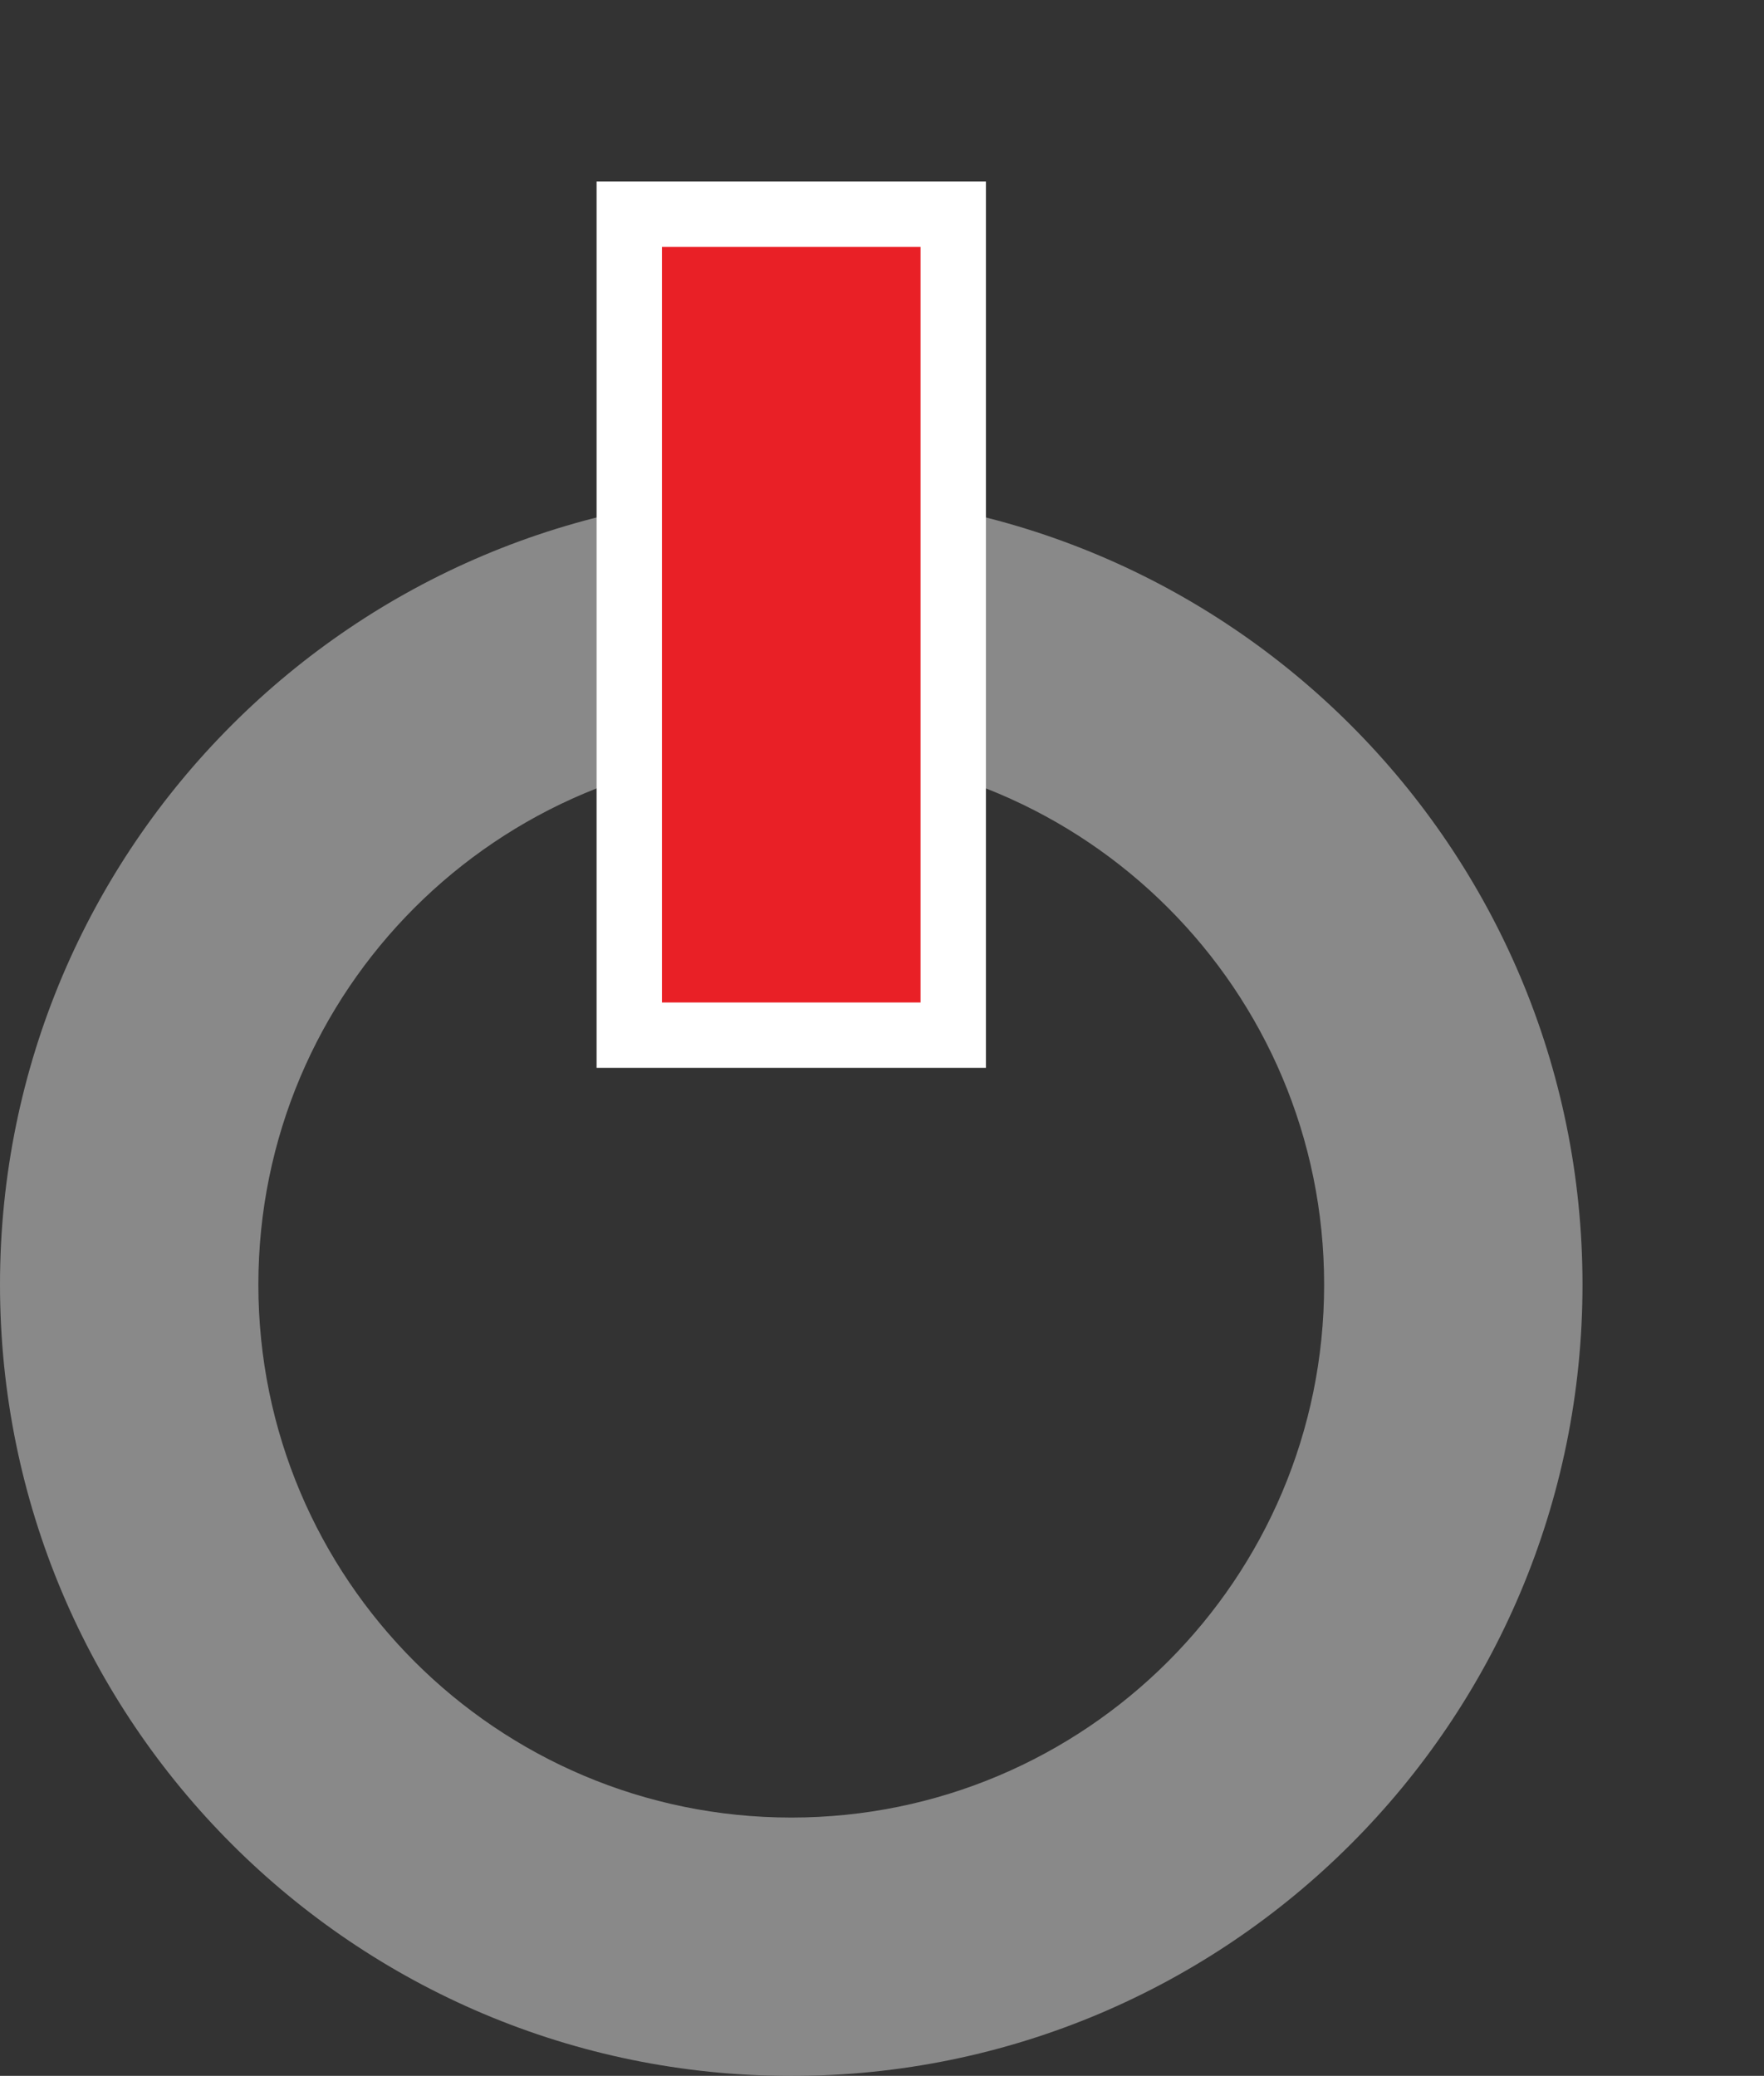 <?xml version="1.0" encoding="utf-8"?>
<!-- Generator: Adobe Illustrator 16.0.0, SVG Export Plug-In . SVG Version: 6.00 Build 0)  -->
<!DOCTYPE svg PUBLIC "-//W3C//DTD SVG 1.1//EN" "http://www.w3.org/Graphics/SVG/1.1/DTD/svg11.dtd">
<svg version="1.1" id="Warstwa_1" xmlns="http://www.w3.org/2000/svg" xmlns:xlink="http://www.w3.org/1999/xlink" x="0px" y="0px"
	 width="19.438px" height="22.873px" viewBox="0 0 19.438 22.873" enable-background="new 0 0 19.438 22.873" xml:space="preserve">
<rect x="0" y="0" width="19.438" height="22.873" fill="#333333" stroke="none"/>
<path fill-rule="evenodd" clip-rule="evenodd" fill="#898989" d="M8.719,8.283c3.243,0,5.872,2.629,5.872,5.872
	c0,3.243-2.629,5.872-5.872,5.872c-3.243,0-5.872-2.629-5.872-5.872C2.847,10.912,5.476,8.283,8.719,8.283 M8.719,5.436
	c4.815,0,8.719,3.903,8.719,8.719s-3.903,8.719-8.719,8.719C3.904,22.873,0,18.97,0,14.154S3.904,5.436,8.719,5.436z"/>
<rect x="6.934" y="2.36" fill-rule="evenodd" clip-rule="evenodd" fill="#E92026" width="3.57" height="9.046"/>
<rect x="6.934" y="2.36" fill="none" stroke="#FFFFFF" stroke-width="0.72" stroke-miterlimit="22.926" width="3.57" height="9.046"/>
</svg>

